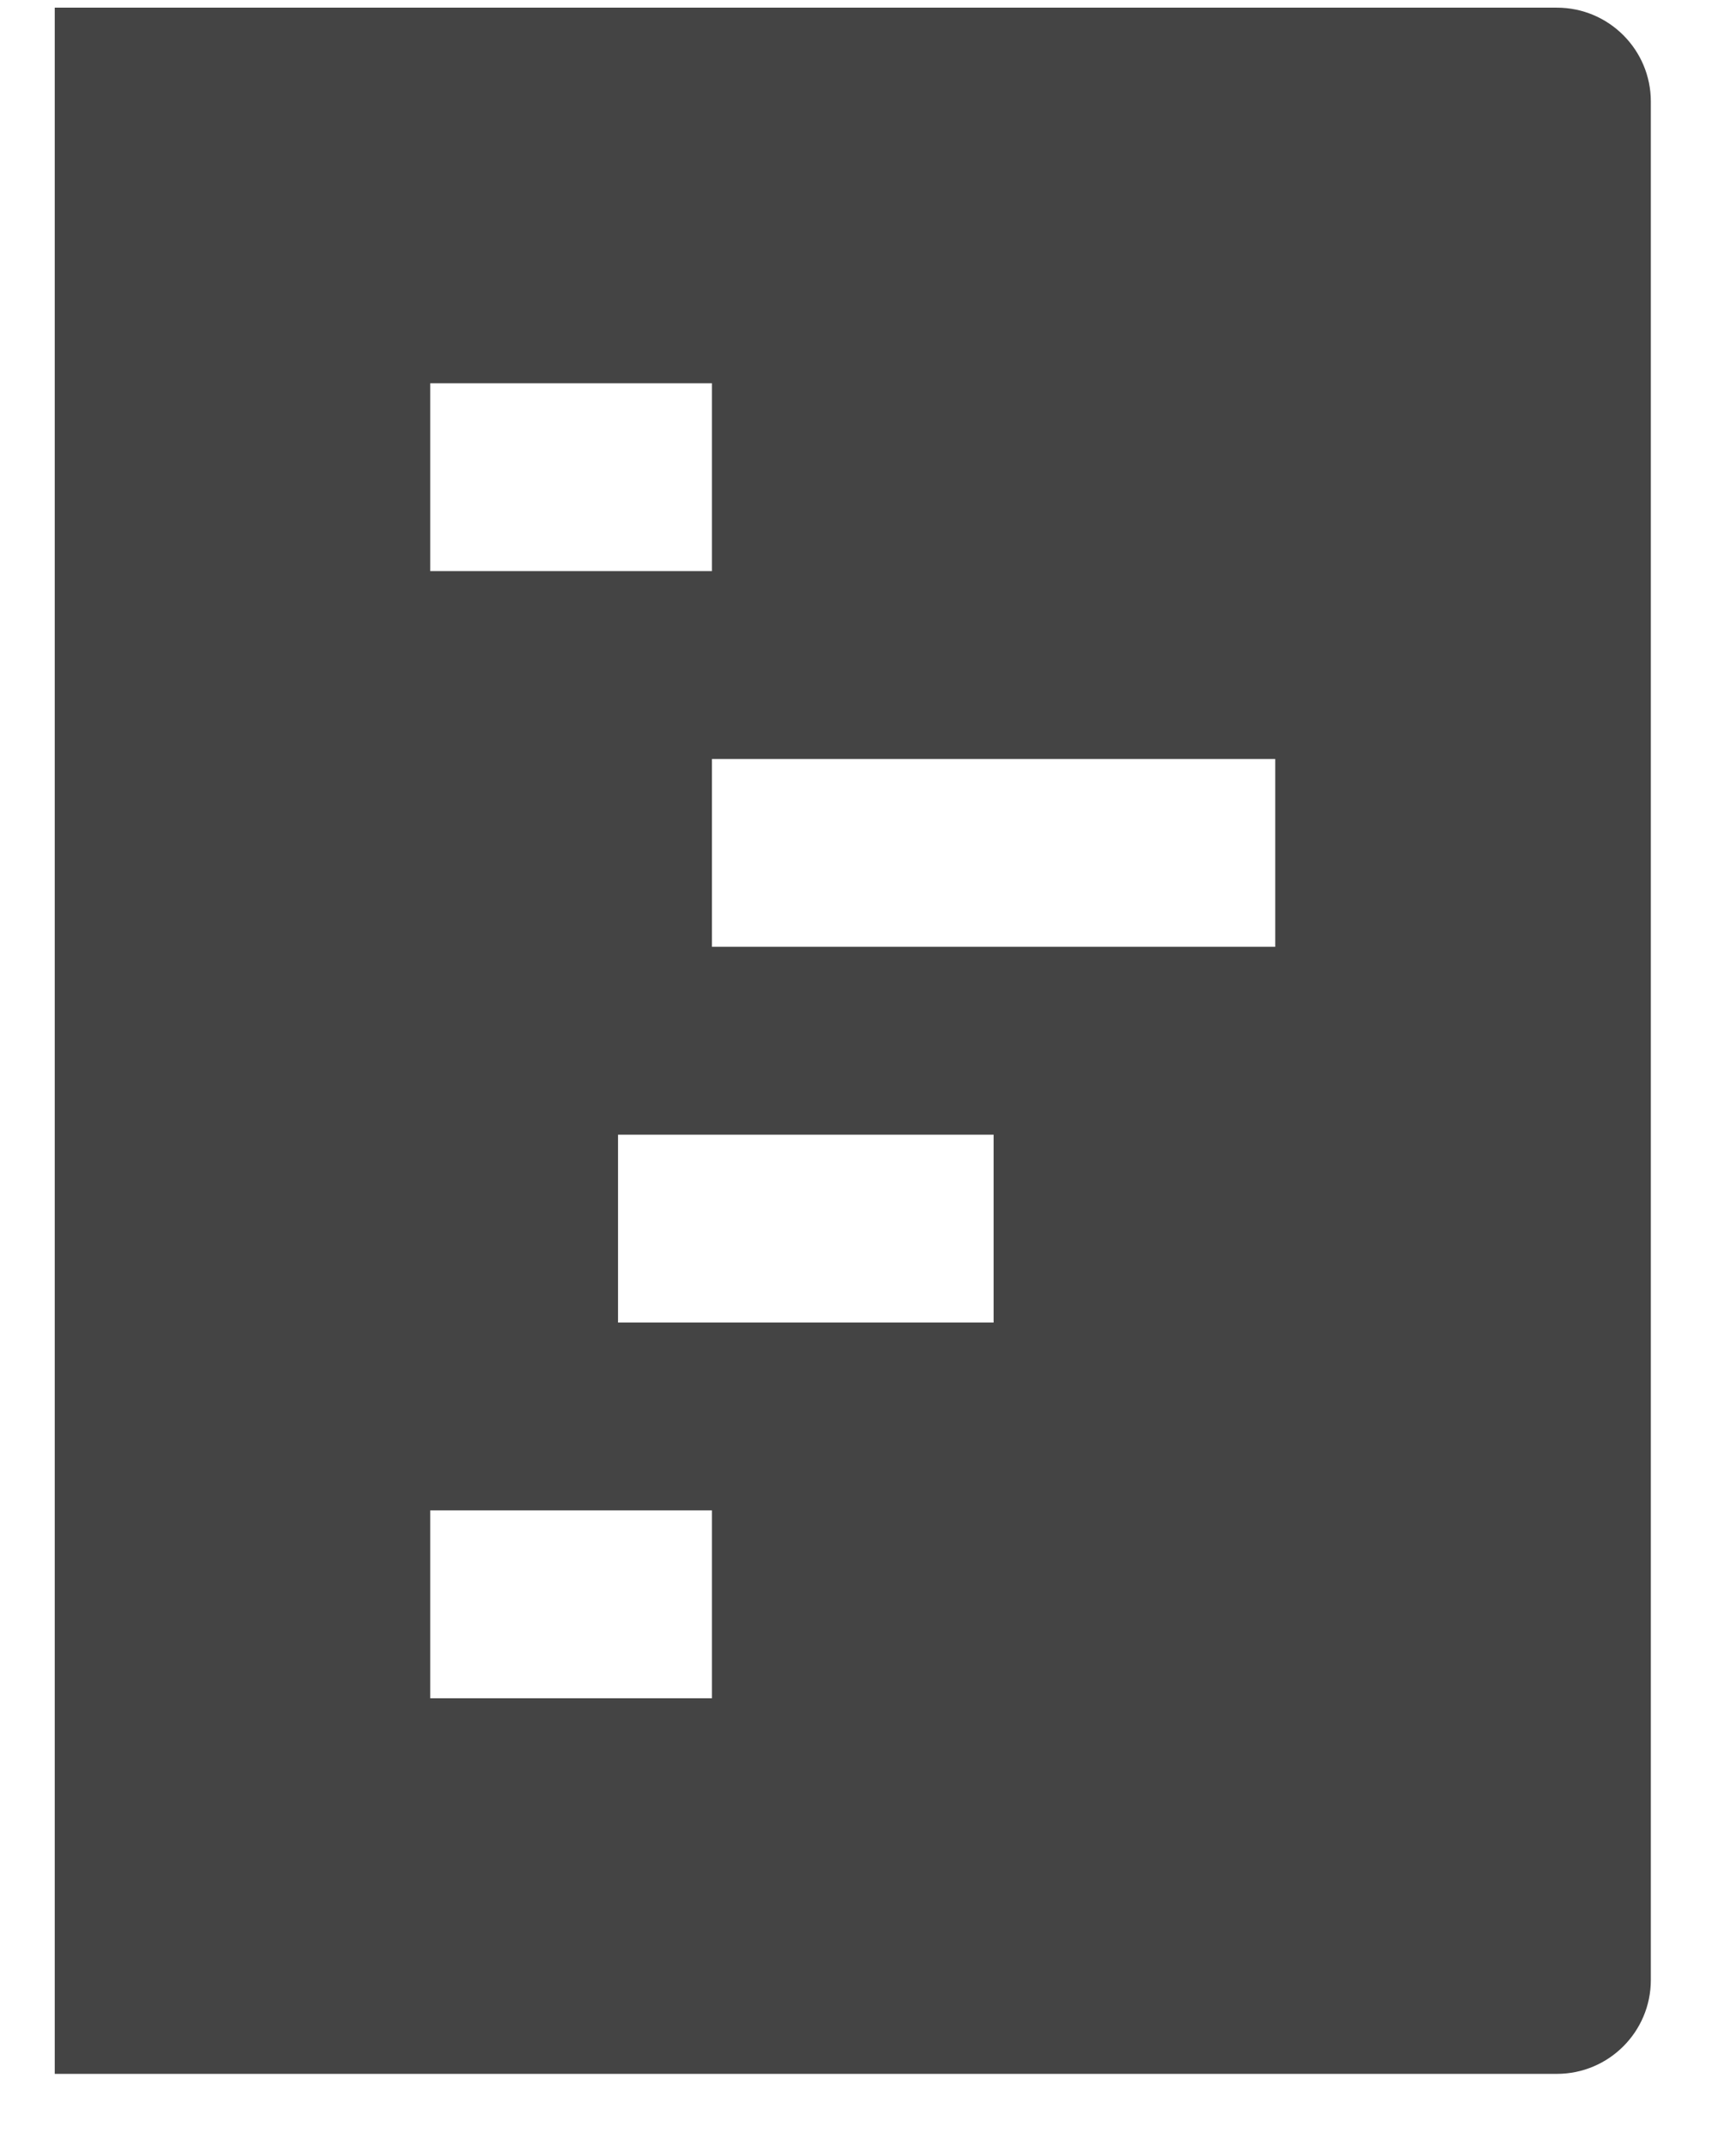 <svg width="17" height="21" viewBox="0 0 17 21" fill="none" xmlns="http://www.w3.org/2000/svg">
<path d="M0.536 0.075V20.302H15.246C15.754 20.302 16.166 19.89 16.166 19.383V0.994C16.166 0.487 15.754 0.075 15.246 0.075H0.536ZM4.213 3.752H6.972V5.591H4.213V3.752ZM6.972 16.625H4.213V14.786H6.972V16.625ZM9.73 12.947H6.052V11.108H9.73V12.947ZM12.488 9.269H6.972V7.43H12.488V9.269Z" fill="#444444"/>
</svg>
